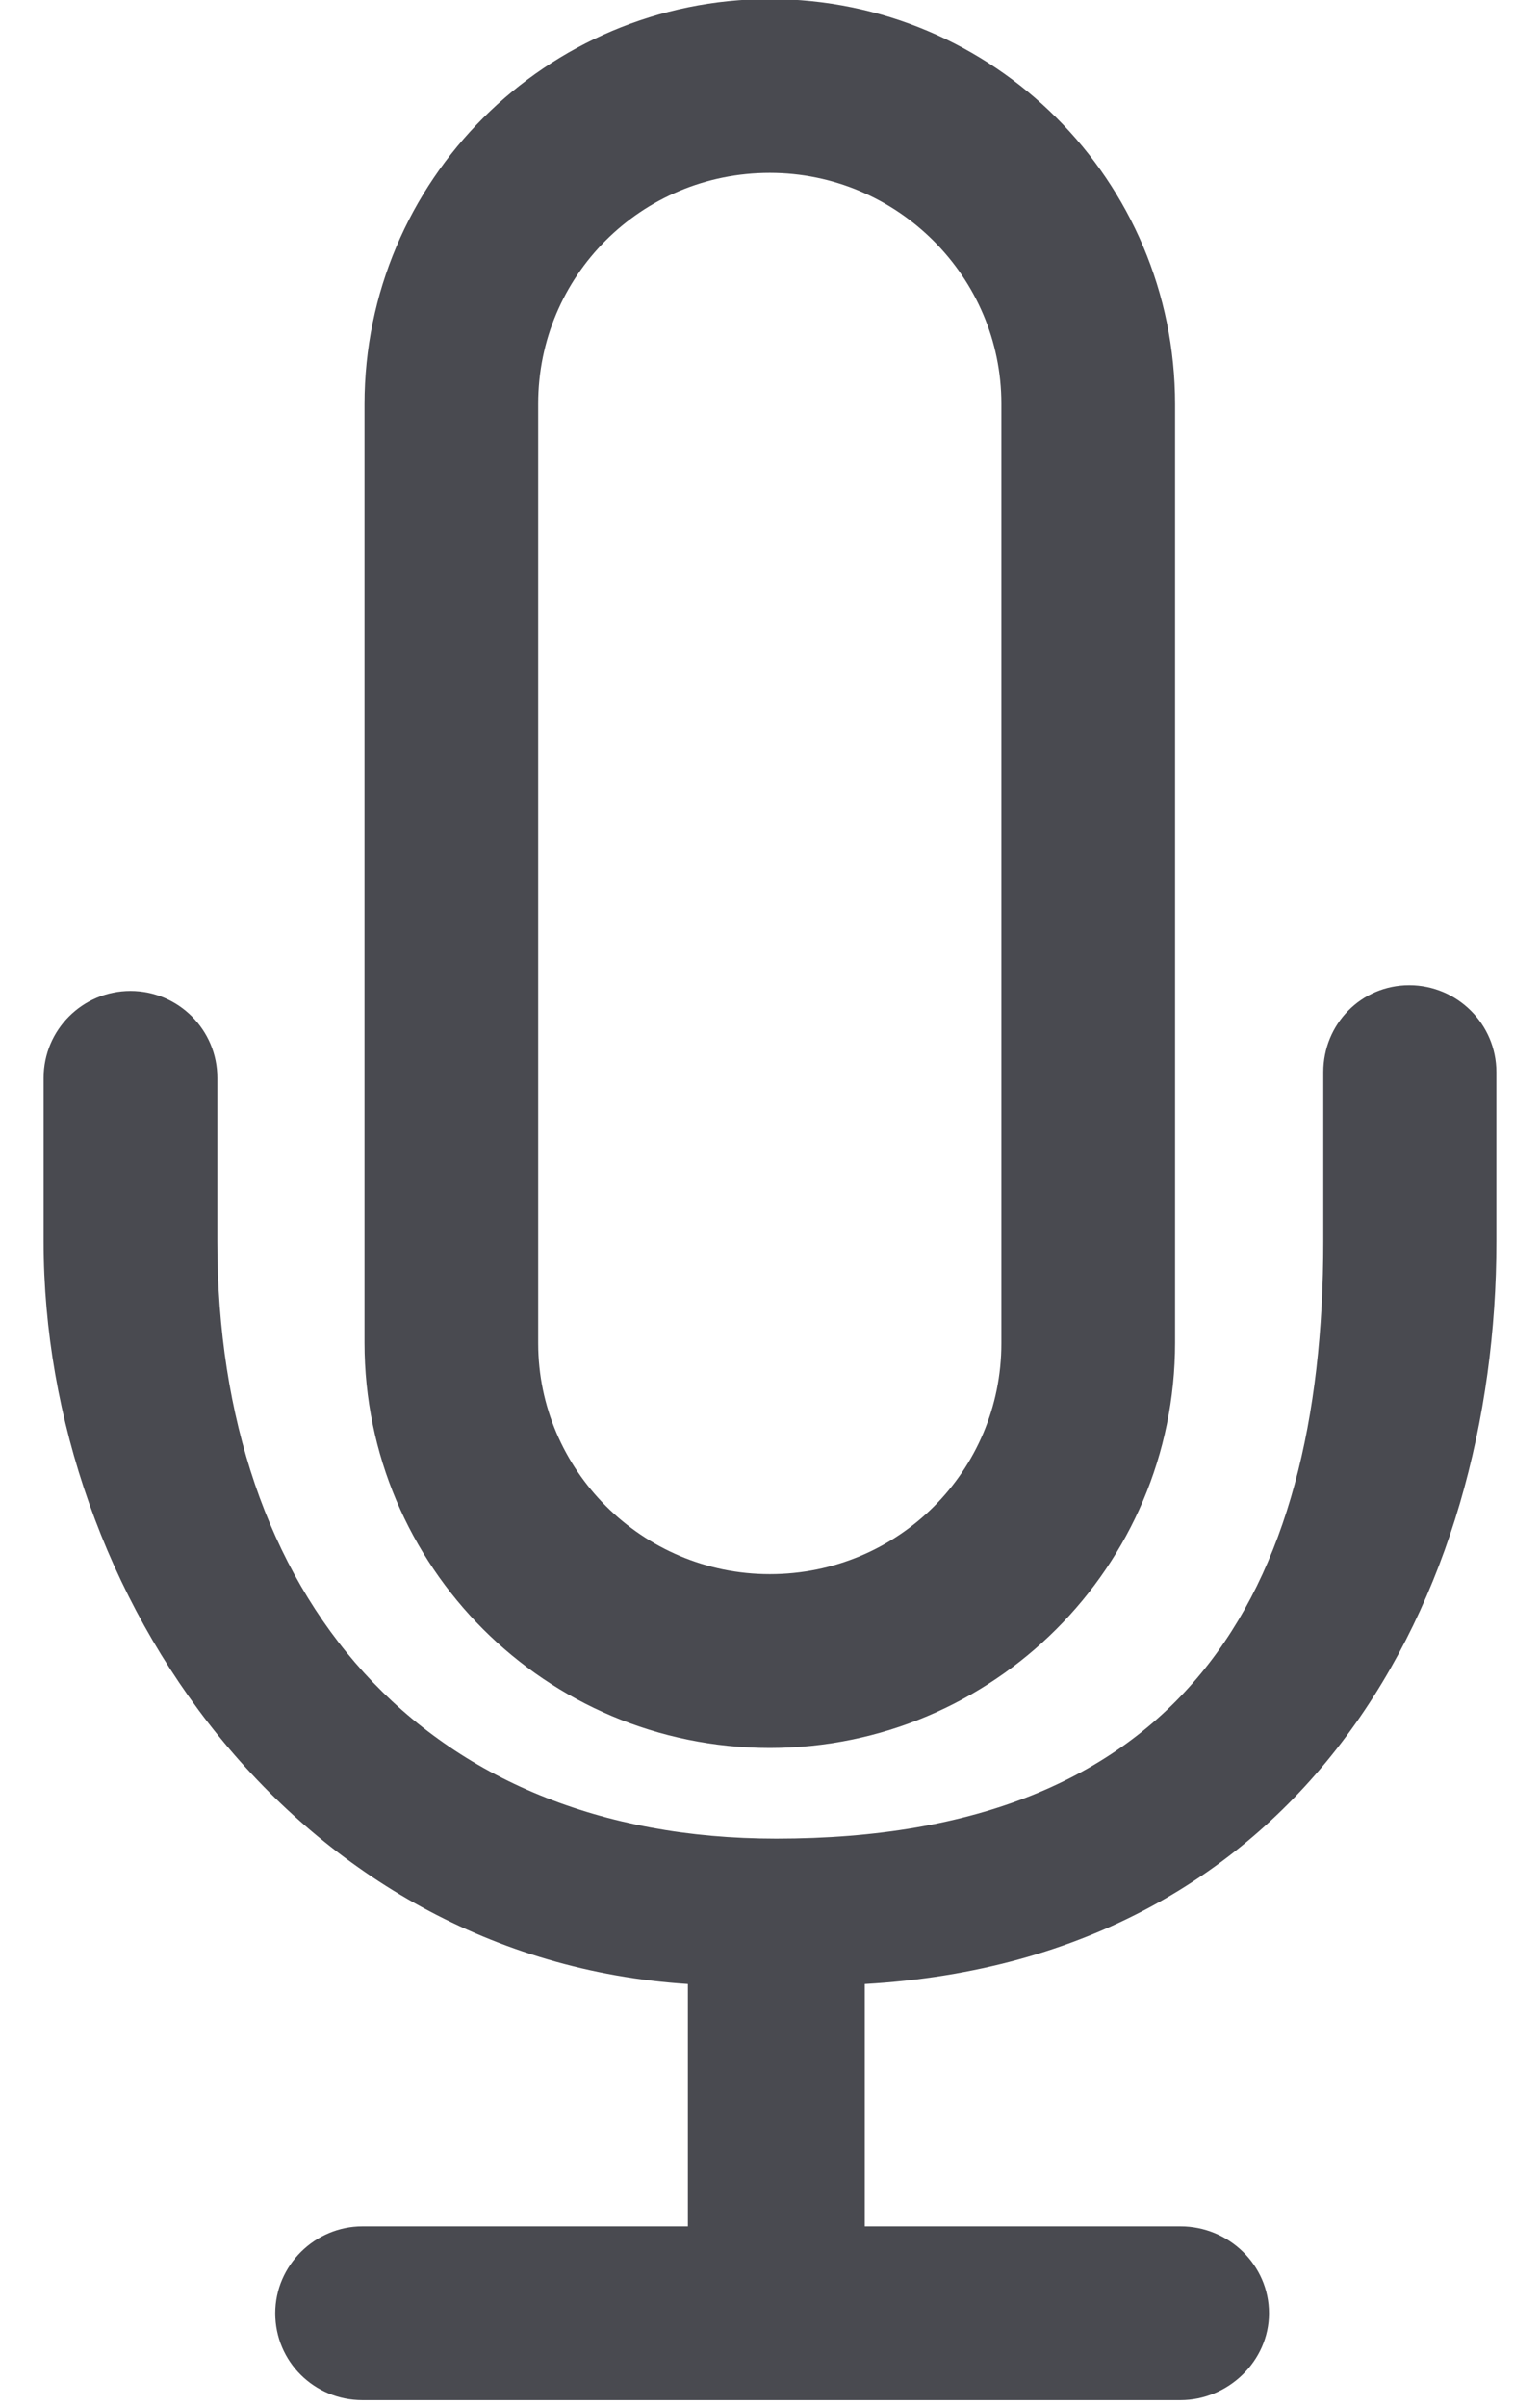 <svg width="32" height="50" viewBox="0 0 32 50" fill="none" xmlns="http://www.w3.org/2000/svg" xmlns:xlink="http://www.w3.org/1999/xlink">
<path d="M15.996,-0.02C11.354,-0.02 7.574,3.749 7.574,8.397L7.574,27.891C7.574,32.54 11.344,36.308 15.996,36.308C20.638,36.308 24.417,32.54 24.417,27.891L24.417,8.397C24.417,3.748 20.647,-0.02 15.996,-0.02ZM11.183,8.386L11.183,27.902C11.183,30.53 13.338,32.697 15.996,32.697C18.672,32.697 20.808,30.55 20.808,27.902L20.808,8.386C20.808,5.758 18.654,3.591 15.996,3.591C13.319,3.591 11.183,5.738 11.183,8.386Z" clip-rule="evenodd" fill-rule="evenodd" fill="#494A50"/>
<path d="M17.969,46.244L17.969,41.211C27.156,40.685 31.094,33.149 31.094,25.785L31.094,22.39C31.095,22.363 31.095,22.337 31.094,22.31L31.094,22.269C31.094,21.272 30.279,20.464 29.283,20.464C28.286,20.464 27.497,21.272 27.497,22.269L27.497,25.783C27.497,33.148 24.531,38.191 16.131,38.191C8.781,38.191 4.516,33.148 4.516,25.783L4.516,22.39C4.516,21.393 3.707,20.584 2.711,20.584C1.714,20.584 0.906,21.393 0.906,22.39L0.906,25.785C0.906,33.158 6.156,40.685 14.294,41.211L14.294,46.244L7.53,46.244C6.546,46.244 5.719,47.052 5.719,48.05C5.719,49.054 6.53,49.855 7.53,49.855L24.531,49.855C25.515,49.855 26.369,49.047 26.369,48.05C26.369,47.045 25.531,46.244 24.531,46.244L17.969,46.244Z" fill="#494A50"/>
</svg>
